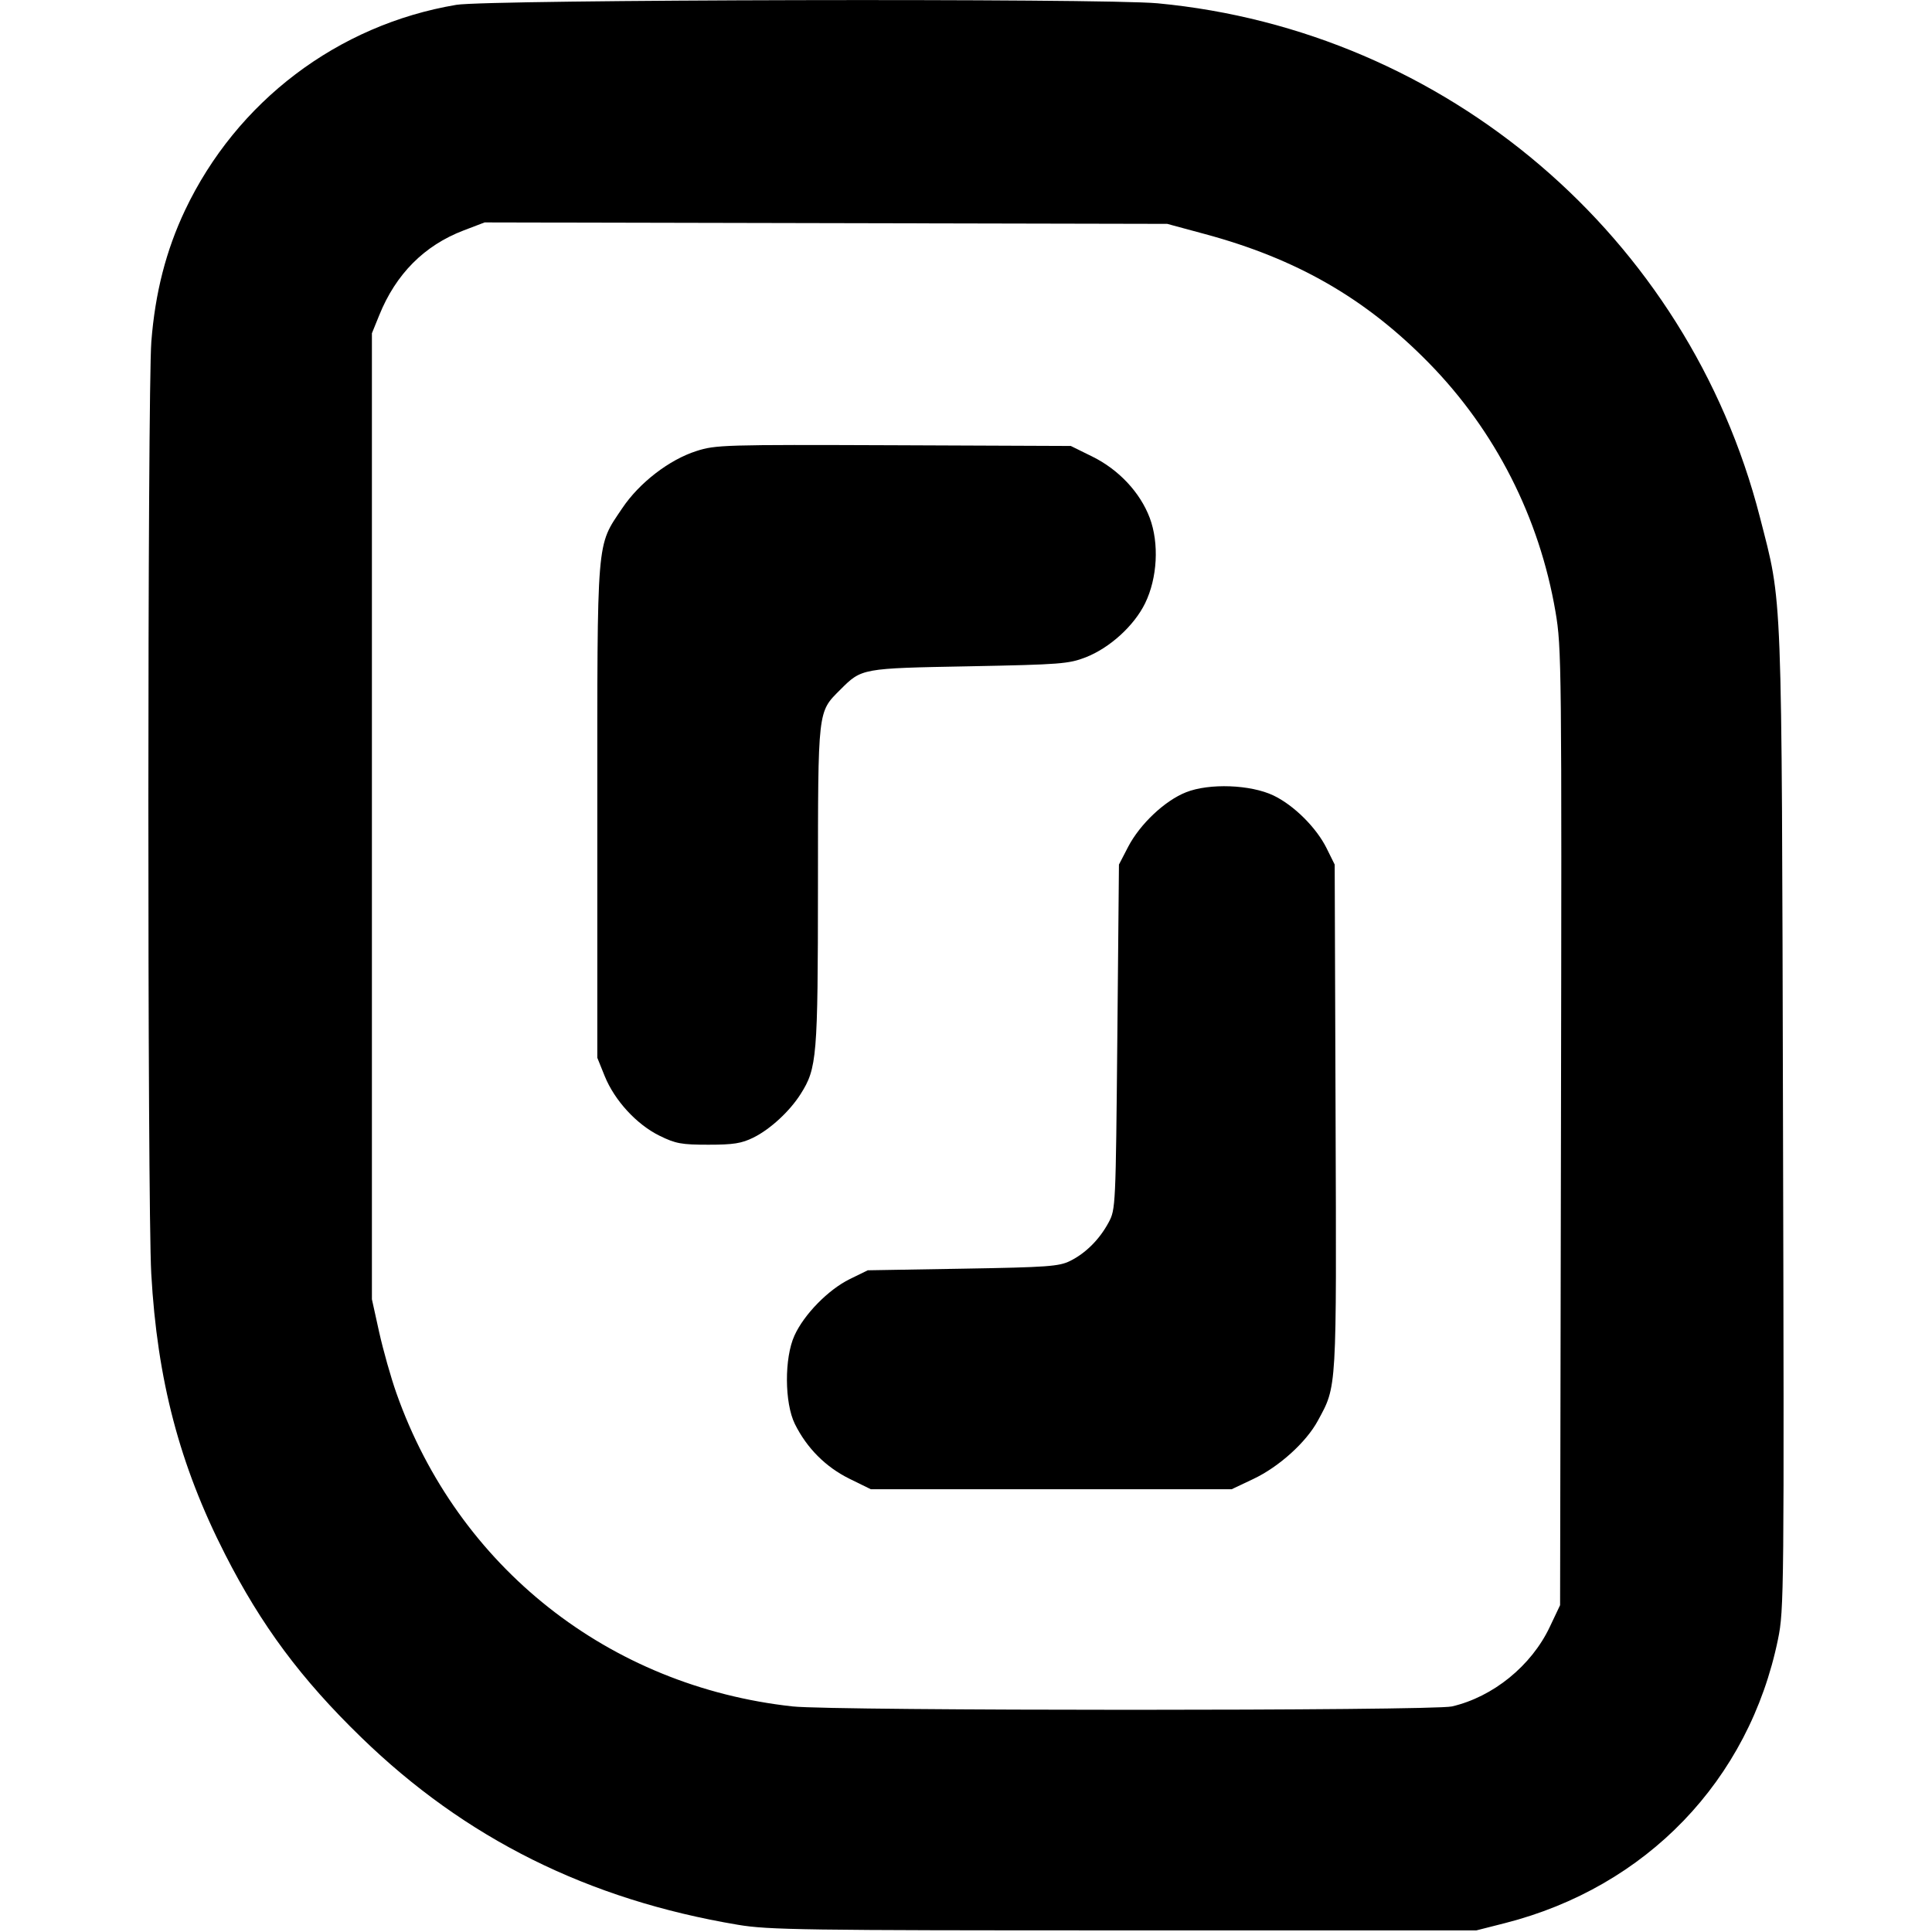 <svg role="img" xmlns="http://www.w3.org/2000/svg" viewBox="0 0 24 24"><path d="M5.669 0.060 C 4.195 0.308,2.940 1.259,2.298 2.613 C 2.063 3.110,1.927 3.638,1.880 4.244 C 1.832 4.873,1.830 14.951,1.879 15.822 C 1.953 17.142,2.231 18.200,2.795 19.306 C 3.247 20.194,3.741 20.858,4.486 21.581 C 5.780 22.839,7.306 23.598,9.165 23.910 C 9.542 23.974,9.983 23.980,13.960 23.980 L 18.340 23.980 18.694 23.890 C 20.453 23.442,21.727 22.117,22.087 20.363 C 22.162 19.998,22.164 19.792,22.149 13.923 C 22.132 7.195,22.145 7.529,21.862 6.424 C 20.969 2.940,17.966 0.379,14.380 0.041 C 13.694 -0.023,6.067 -0.006,5.669 0.060 M14.966 2.907 C 16.109 3.215,16.964 3.707,17.749 4.508 C 18.575 5.350,19.123 6.428,19.323 7.600 C 19.399 8.044,19.401 8.261,19.391 14.000 L 19.380 19.940 19.251 20.212 C 19.023 20.693,18.547 21.080,18.036 21.198 C 17.791 21.254,10.366 21.254,9.848 21.198 C 7.564 20.949,5.687 19.466,4.925 17.308 C 4.856 17.114,4.760 16.772,4.710 16.548 L 4.620 16.140 4.620 10.140 L 4.620 4.140 4.711 3.916 C 4.917 3.405,5.271 3.049,5.758 2.863 L 6.020 2.763 10.260 2.772 L 14.500 2.781 14.966 2.907 M8.651 5.603 C 8.313 5.711,7.942 5.997,7.730 6.313 C 7.406 6.797,7.420 6.630,7.420 10.080 L 7.420 13.140 7.512 13.368 C 7.635 13.671,7.908 13.968,8.192 14.108 C 8.393 14.207,8.465 14.220,8.800 14.220 C 9.112 14.220,9.212 14.204,9.360 14.131 C 9.568 14.028,9.810 13.805,9.946 13.590 C 10.149 13.269,10.160 13.137,10.161 11.002 C 10.162 8.797,10.156 8.850,10.438 8.568 C 10.705 8.301,10.699 8.302,12.040 8.277 C 13.175 8.255,13.276 8.247,13.488 8.165 C 13.786 8.048,14.088 7.774,14.225 7.494 C 14.378 7.180,14.401 6.749,14.282 6.432 C 14.163 6.117,13.897 5.833,13.568 5.671 L 13.302 5.540 11.101 5.531 C 8.999 5.523,8.889 5.526,8.651 5.603 M14.733 9.842 C 14.470 9.946,14.162 10.236,14.014 10.520 L 13.900 10.740 13.880 12.880 C 13.860 14.993,13.859 15.022,13.772 15.185 C 13.659 15.396,13.487 15.568,13.293 15.664 C 13.156 15.732,13.014 15.742,11.960 15.760 L 10.780 15.780 10.555 15.890 C 10.289 16.021,9.988 16.328,9.869 16.591 C 9.742 16.870,9.745 17.427,9.874 17.689 C 10.023 17.989,10.256 18.223,10.551 18.369 L 10.818 18.500 13.059 18.500 L 15.300 18.500 15.570 18.372 C 15.889 18.221,16.225 17.917,16.370 17.650 C 16.609 17.209,16.603 17.305,16.591 13.876 L 16.580 10.740 16.481 10.540 C 16.354 10.282,16.073 10.003,15.820 9.882 C 15.535 9.746,15.022 9.727,14.733 9.842 " stroke="none" fill="black" fill-rule="evenodd"></path></svg>